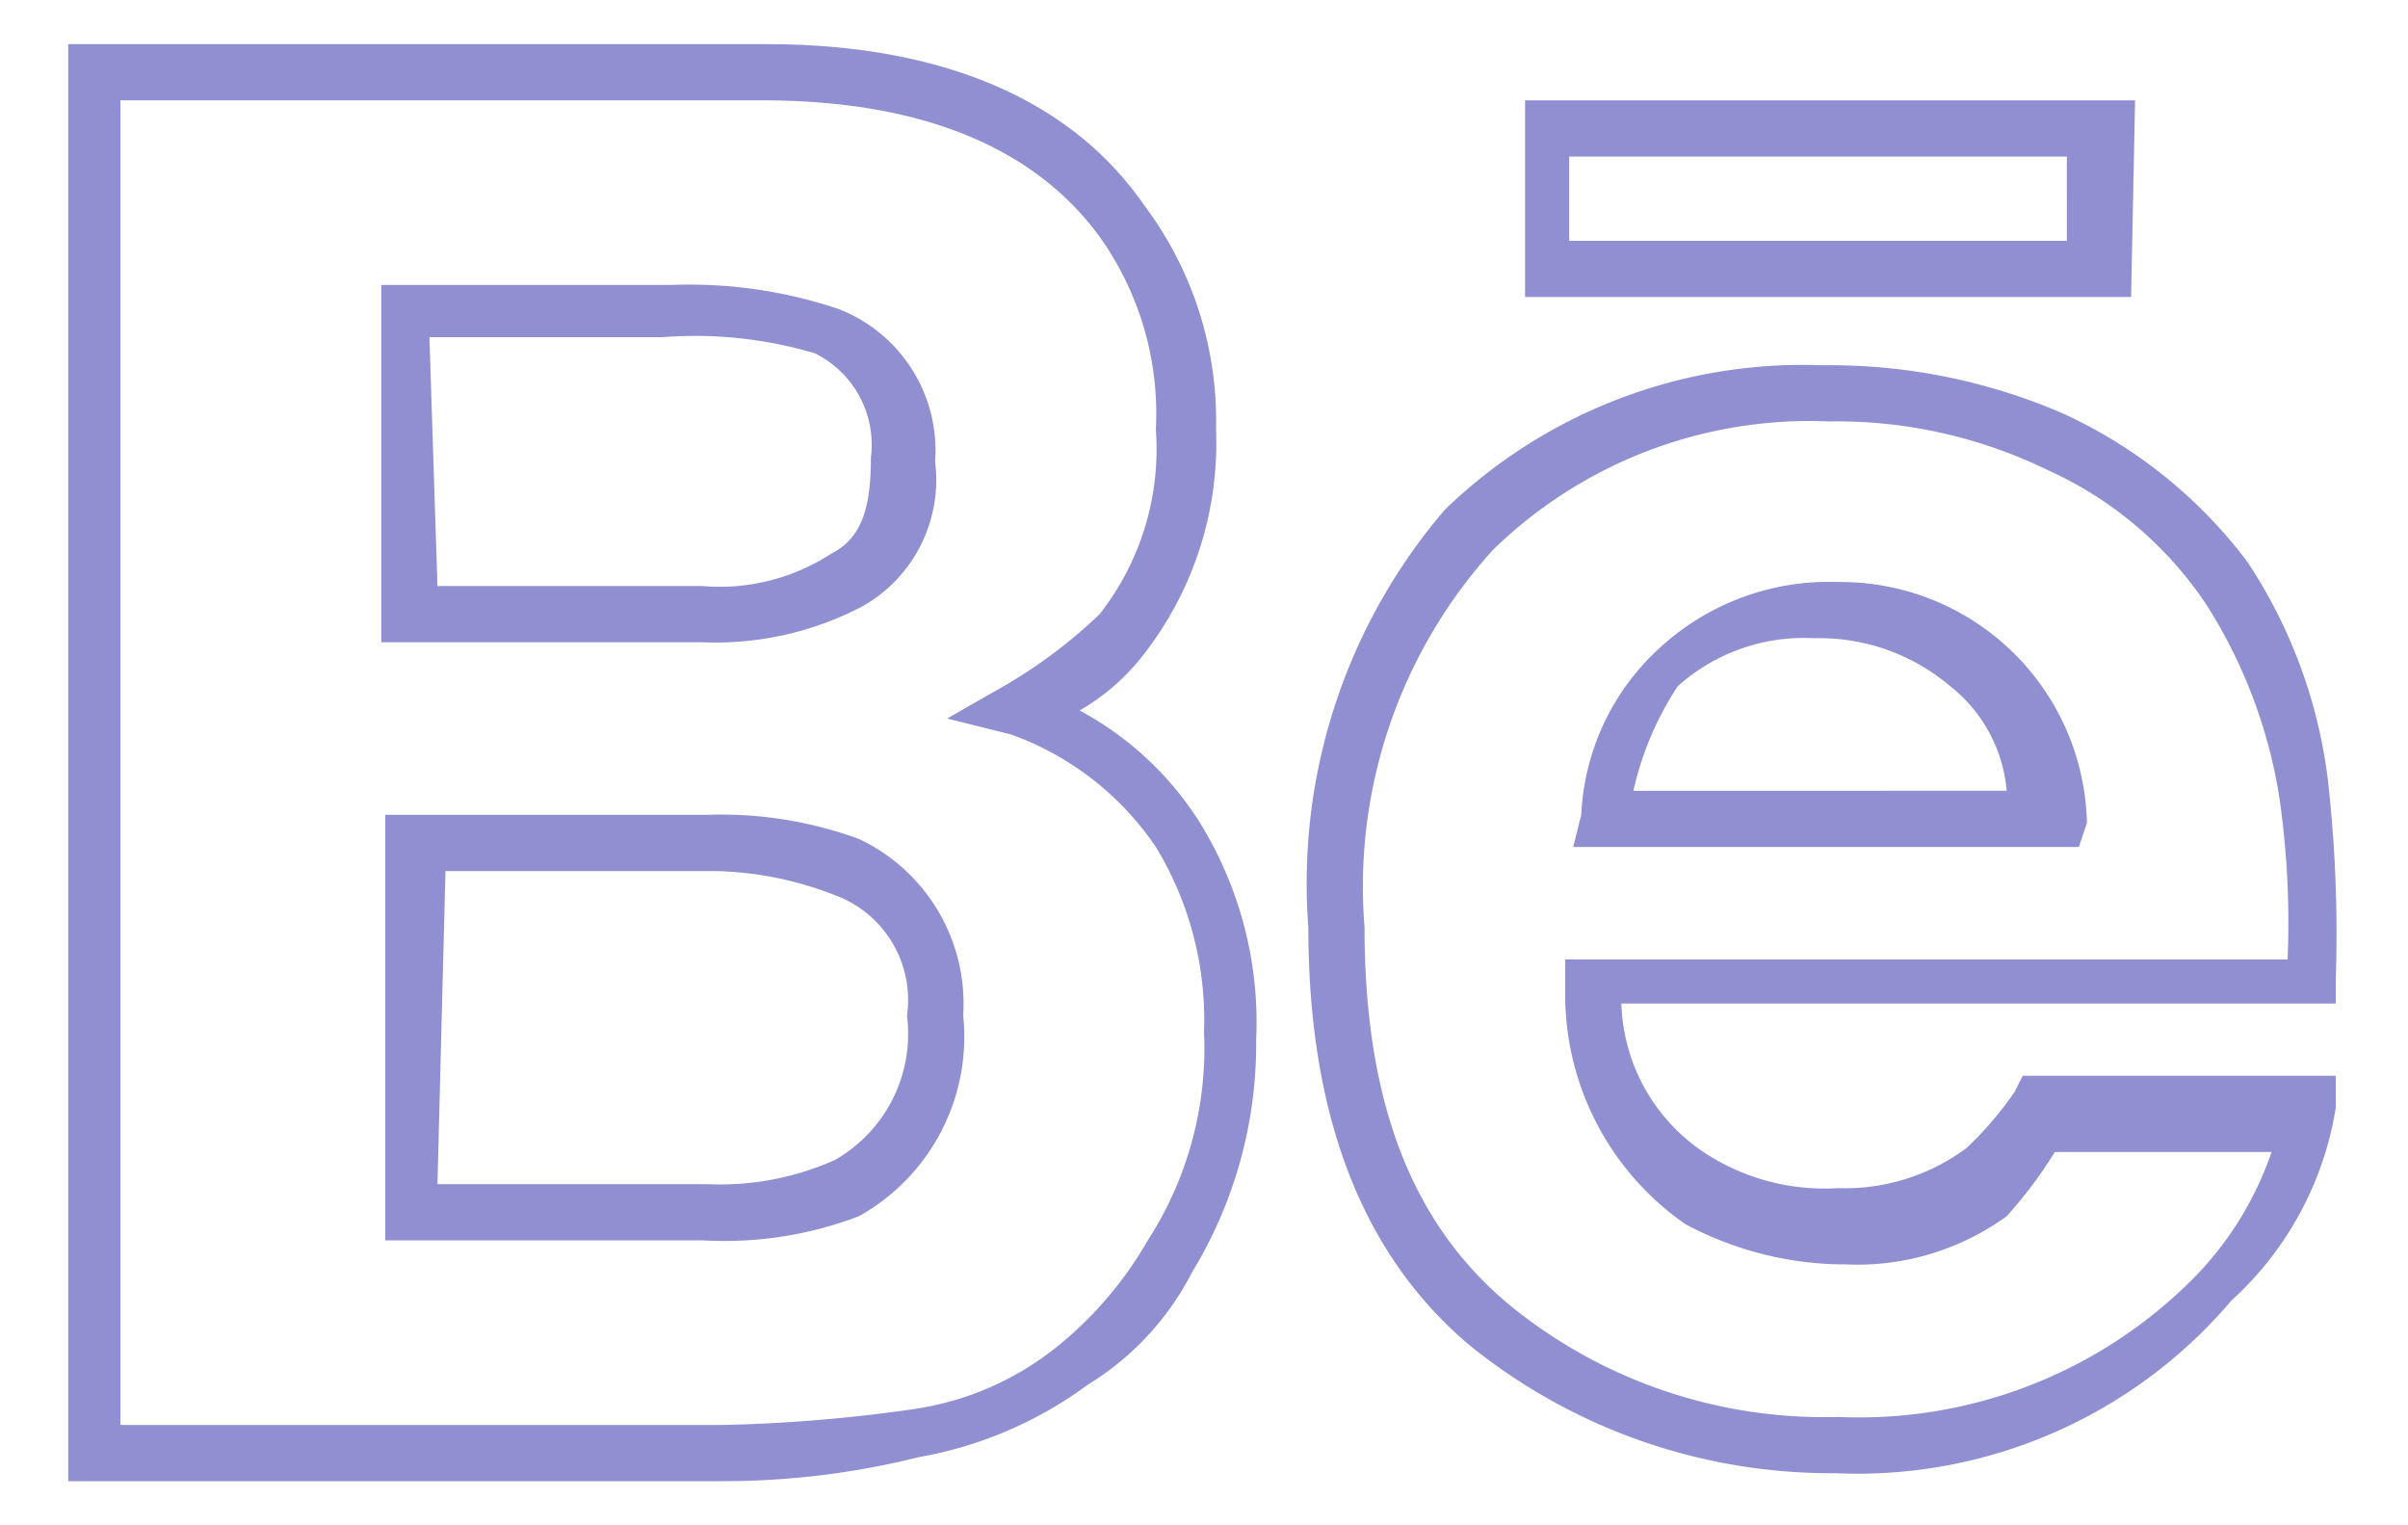 <svg xmlns="http://www.w3.org/2000/svg" viewBox="0 0 30 19"><defs><style>.cls-1{fill:#8f8fd1;}.cls-2{fill:none;}</style></defs><title>Asset 20</title><g id="Layer_2" data-name="Layer 2"><g id="Layer_1-2" data-name="Layer 1"><g id="Behance"><path class="cls-1" d="M9,18.45H.85V.55h8.7c2.2,0,3.8.7,4.7,2a4.47,4.47,0,0,1,.9,2.8,4.28,4.28,0,0,1-.9,2.8,2.7,2.7,0,0,1-.8.7,4,4,0,0,1,1.5,1.4,4.73,4.73,0,0,1,.7,2.7,5.47,5.47,0,0,1-.8,2.9,3.53,3.53,0,0,1-1.3,1.4,5,5,0,0,1-2.1.9A10.07,10.07,0,0,1,9,18.45Zm-7.4-.7H9a19.42,19.42,0,0,0,2.4-.2,3.7,3.7,0,0,0,1.8-.8,4.73,4.73,0,0,0,1.1-1.3,4.41,4.41,0,0,0,.7-2.6,4.14,4.14,0,0,0-.6-2.3h0a3.68,3.68,0,0,0-1.8-1.4l-.8-.2.7-.4a6.23,6.23,0,0,0,1.2-.9,3.33,3.33,0,0,0,.7-2.3,3.79,3.79,0,0,0-.7-2.4c-.8-1.1-2.2-1.7-4.2-1.7h-8v16.5Zm21.3.6a7.16,7.16,0,0,1-4.6-1.6c-1.3-1.1-2-2.8-2-5.2A7.15,7.15,0,0,1,18,6.35a6.41,6.41,0,0,1,4.7-1.8,7.31,7.31,0,0,1,3,.6A6,6,0,0,1,28,7a6.3,6.3,0,0,1,1,2.7h0a17,17,0,0,1,.1,2.5v.3h-8.9a2.31,2.31,0,0,0,1.1,1.9,2.73,2.73,0,0,0,1.6.4,2.54,2.54,0,0,0,1.6-.5,4.35,4.35,0,0,0,.6-.7l.1-.2h3.9v.4a4.12,4.12,0,0,1-1.3,2.4A6.11,6.11,0,0,1,22.85,18.35Zm-.1-13.1a5.65,5.65,0,0,0-4.2,1.6,6.24,6.24,0,0,0-1.6,4.7c0,2.2.6,3.7,1.8,4.7a6.19,6.19,0,0,0,4.1,1.4,5.87,5.87,0,0,0,4.4-1.7,4.14,4.14,0,0,0,1-1.6h-2.7a5.55,5.55,0,0,1-.6.8,3.17,3.17,0,0,1-2,.6,4.23,4.23,0,0,1-2-.5,3.48,3.48,0,0,1-1.5-2.9v-.4h9a10.93,10.93,0,0,0-.1-2,6.3,6.3,0,0,0-.9-2.4,4.7,4.7,0,0,0-2-1.7A6,6,0,0,0,22.75,5.25Zm-14,10.2h-4v-5.3h4a5,5,0,0,1,1.9.3,2.27,2.27,0,0,1,1.3,2.2,2.56,2.56,0,0,1-1.3,2.5A4.7,4.7,0,0,1,8.75,15.45Zm-3.3-.7h3.3a3.51,3.51,0,0,0,1.6-.3,1.81,1.81,0,0,0,.9-1.8,1.39,1.39,0,0,0-.9-1.5,4.31,4.31,0,0,0-1.5-.3H5.55l-.1,3.9Zm20.4-4.2h-6.3l.1-.4a3,3,0,0,1,1-2.1,3.11,3.11,0,0,1,2.2-.8,3.07,3.07,0,0,1,3.1,3Zm-5.5-.7H25a1.86,1.86,0,0,0-.7-1.3,2.52,2.52,0,0,0-1.7-.6,2.35,2.35,0,0,0-1.7.6A3.93,3.93,0,0,0,20.35,9.85ZM8.75,8h-4V3.55h3.6a5.84,5.84,0,0,1,2.1.3,1.89,1.89,0,0,1,1.2,1.9,1.81,1.81,0,0,1-.9,1.8A3.94,3.94,0,0,1,8.75,8Zm-3.3-.7h3.3a2.54,2.54,0,0,0,1.6-.4c.4-.2.5-.6.5-1.2a1.27,1.27,0,0,0-.7-1.3,5.26,5.26,0,0,0-1.9-.2H5.35l.1,3.1Zm21.1-3.6H19V1.25h7.6Zm-7-.7h6.2V1.95h-6.2Z"/></g><rect class="cls-2" width="30" height="19"/></g></g></svg>